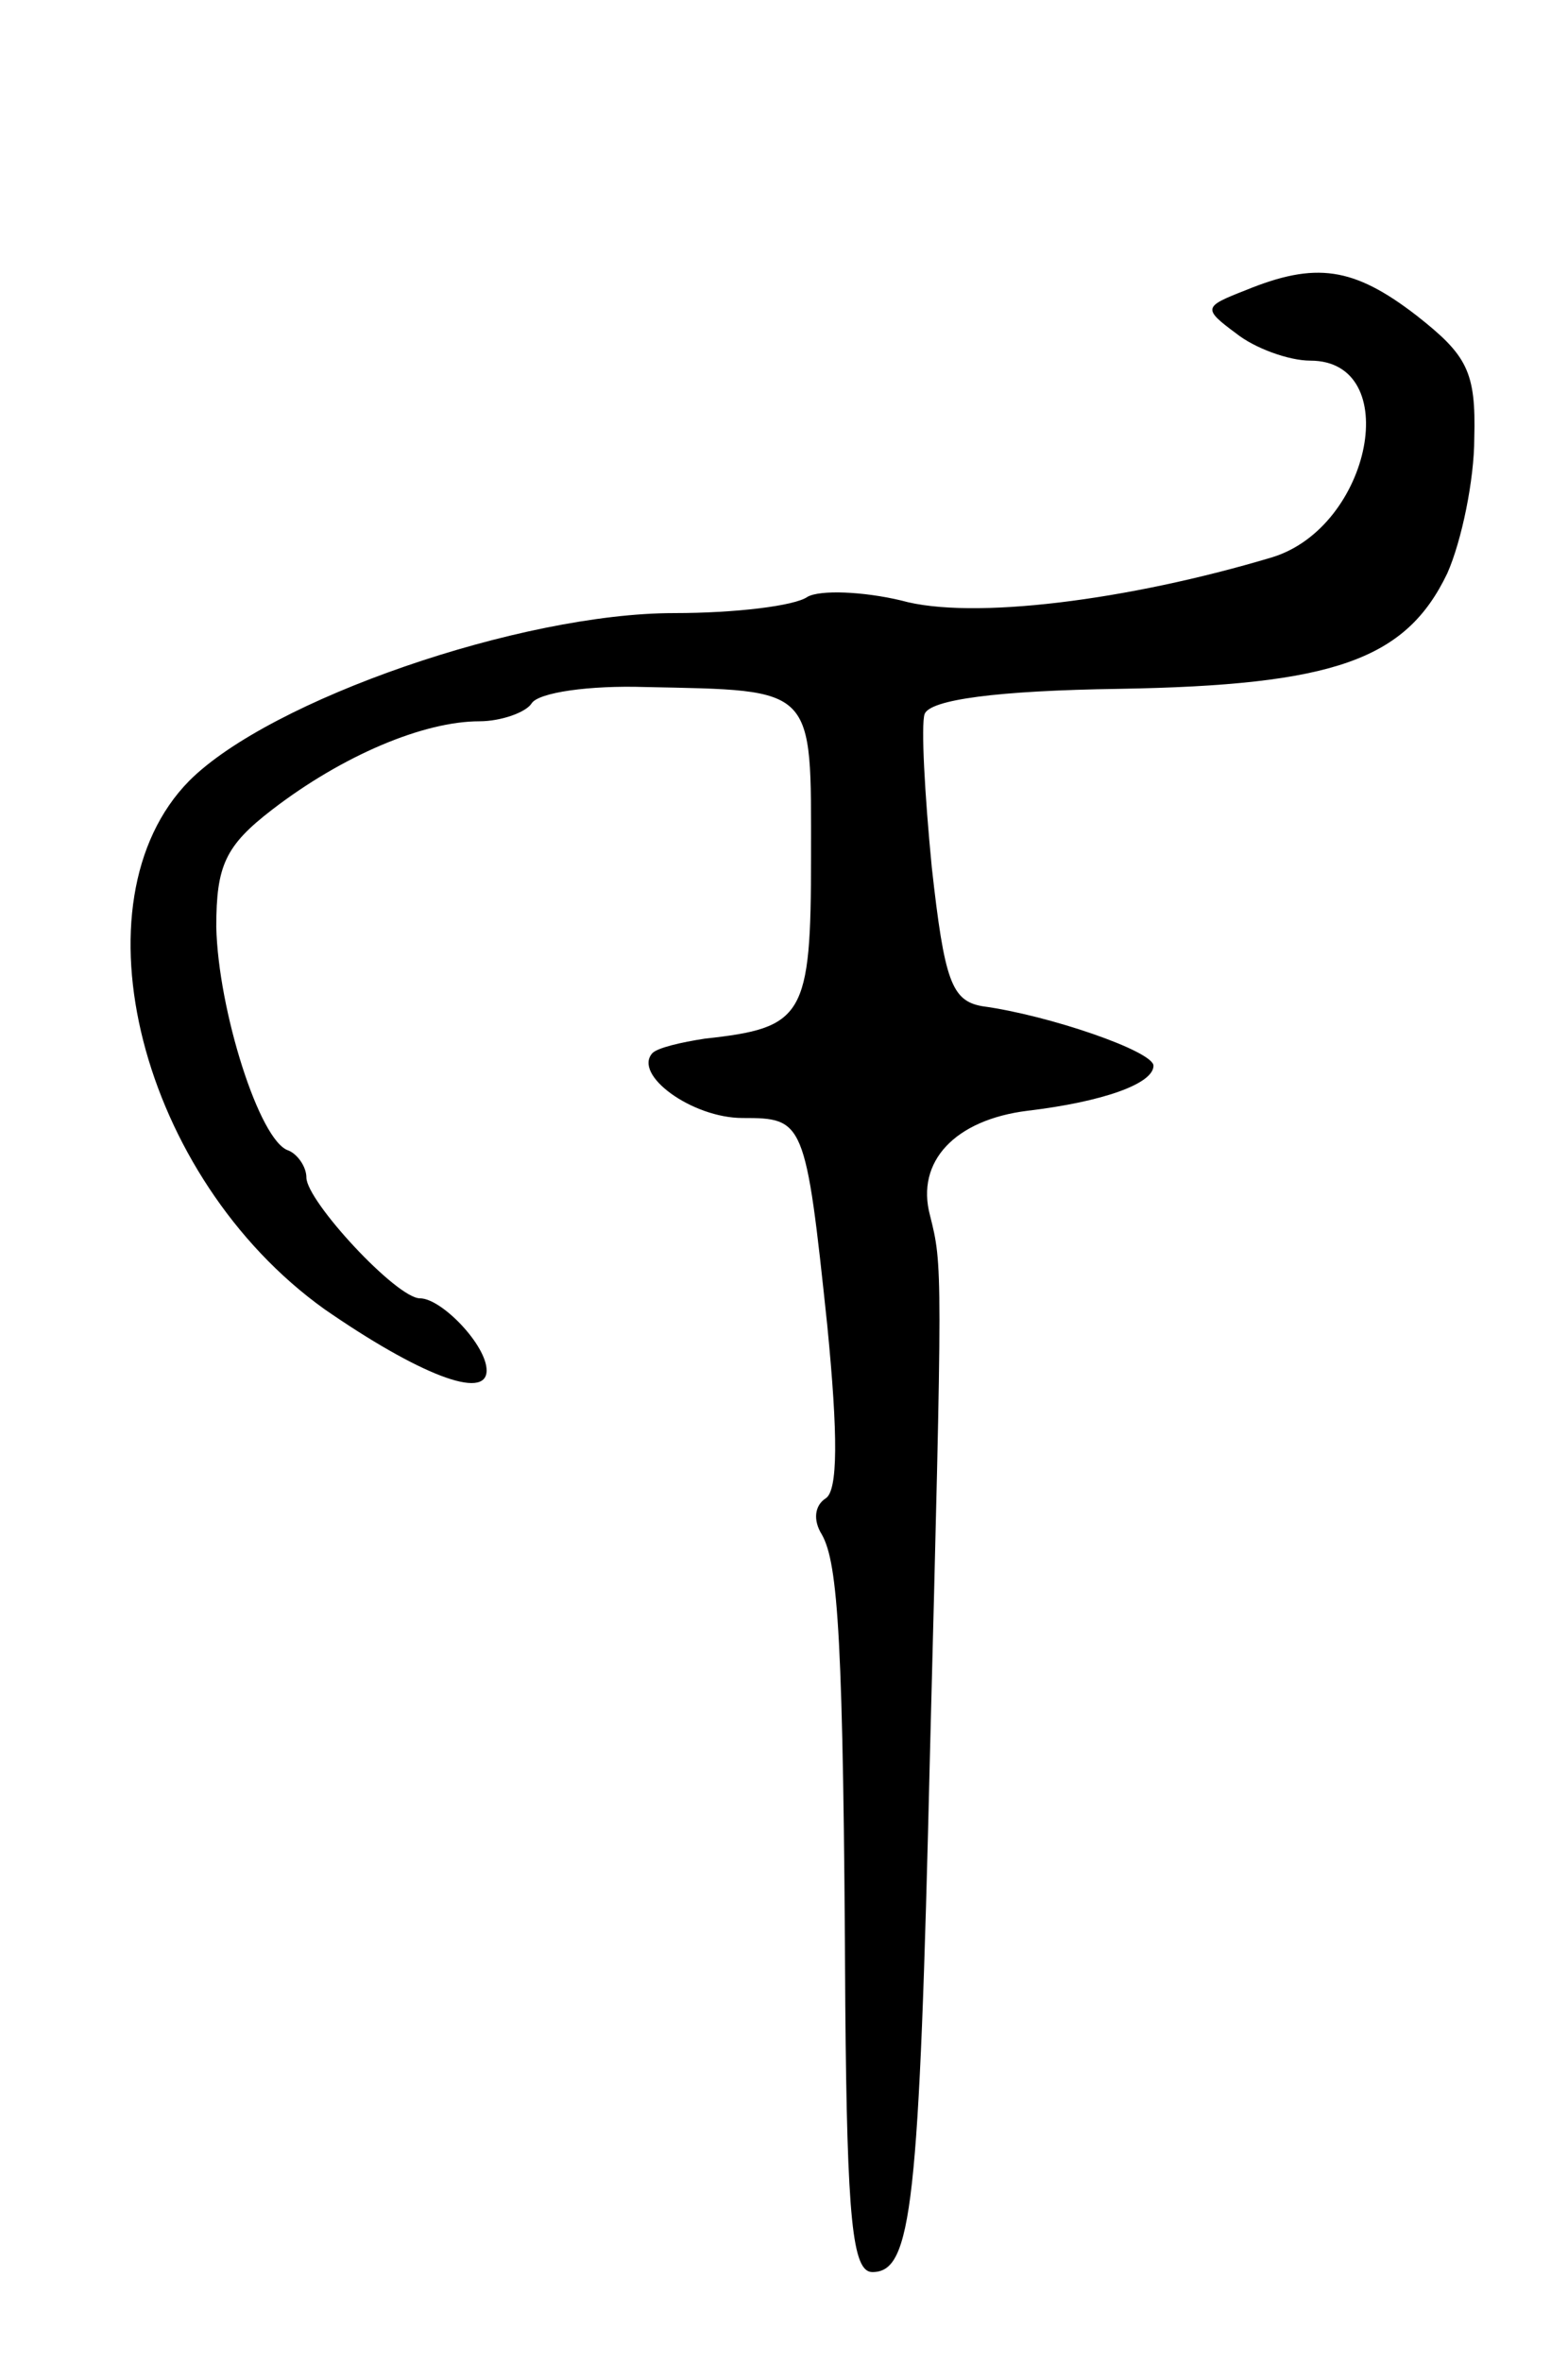 <svg version="1.0" xmlns="http://www.w3.org/2000/svg"
 width="87pt" height="131pt" viewBox="0 0 87 131"
 preserveAspectRatio="xMidYMid meet">
<g transform="translate(0,131) scale(0.1,-0.1)"
fill="#000000" stroke="none">
<path d="M691 1149 c-23 -9 -24 -10 -5 -24 10 -8 29 -15 41 -15 52 0 34 -92
-21 -109 -80 -24 -167 -35 -206 -24 -21 5 -45 6 -52 2 -7 -5 -40 -9 -74 -9
-85 0 -224 -48 -269 -93 -66 -67 -27 -220 75 -293 52 -36 90 -51 90 -34 0 14
-25 40 -37 40 -13 0 -63 54 -63 67 0 6 -5 13 -10 15 -16 5 -39 78 -40 124 0
34 5 45 31 65 39 30 84 49 115 49 12 0 26 5 29 10 4 6 32 10 63 9 95 -2 92 1
92 -94 0 -89 -4 -95 -59 -101 -13 -2 -26 -5 -29 -8 -11 -12 22 -36 50 -36 34
0 35 -1 47 -115 6 -61 6 -92 -1 -96 -6 -4 -7 -12 -2 -20 9 -16 12 -58 13 -261
1 -119 4 -148 15 -148 22 0 26 36 32 288 7 271 7 270 0 298 -8 30 14 53 54 58
42 5 70 15 70 25 0 8 -58 28 -95 33 -17 3 -21 14 -28 77 -4 41 -6 79 -4 85 3
8 40 13 108 14 119 2 159 16 182 64 8 18 15 52 15 75 1 37 -4 46 -32 68 -35
27 -56 30 -95 14z"/>
</g>
</svg>
